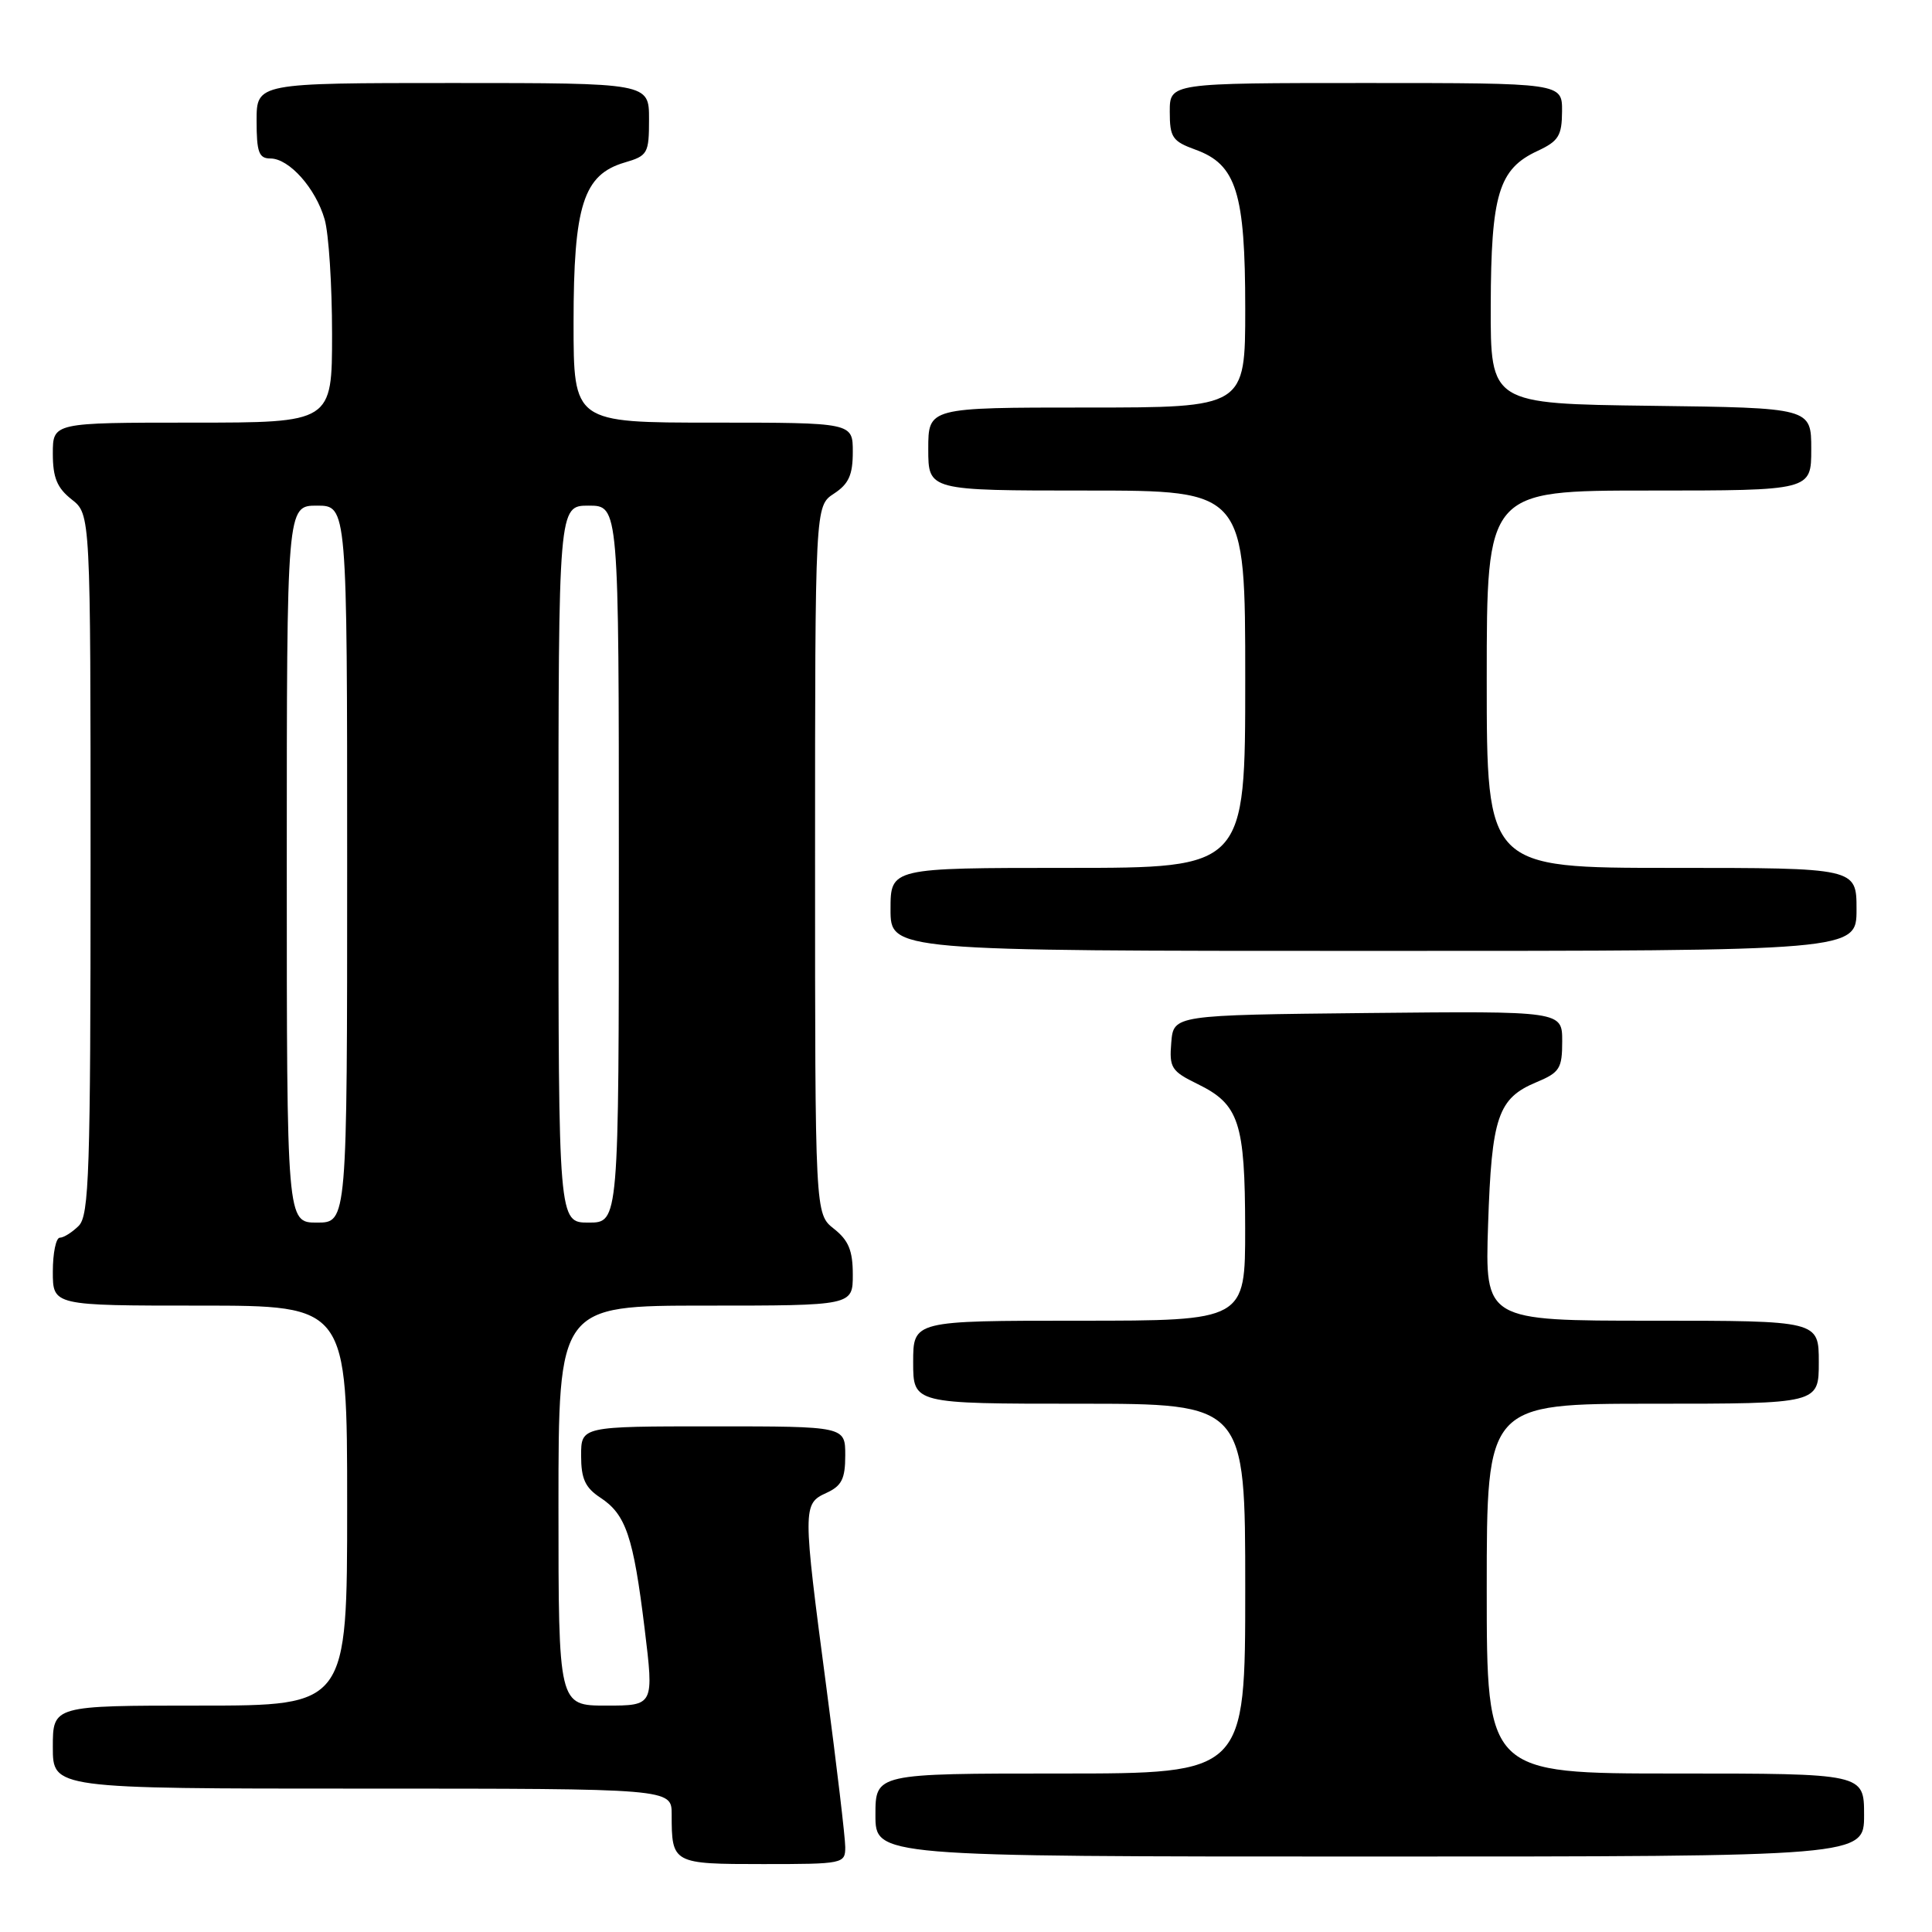<?xml version="1.0" encoding="UTF-8" standalone="no"?>
<!DOCTYPE svg PUBLIC "-//W3C//DTD SVG 1.1//EN" "http://www.w3.org/Graphics/SVG/1.1/DTD/svg11.dtd" >
<svg xmlns="http://www.w3.org/2000/svg" xmlns:xlink="http://www.w3.org/1999/xlink" version="1.1" viewBox="0 0 256 256">
 <g >
 <path fill="currentColor"
d=" M 112.00 244.75 C 112.00 243.51 110.87 233.99 109.50 223.60 C 106.35 199.75 106.35 199.26 109.50 197.82 C 111.53 196.89 112.00 195.96 112.00 192.84 C 112.00 189.00 112.00 189.00 94.50 189.00 C 77.00 189.00 77.00 189.00 77.00 192.88 C 77.00 195.94 77.54 197.12 79.54 198.44 C 82.93 200.66 83.92 203.58 85.41 215.75 C 86.66 226.00 86.66 226.00 80.33 226.00 C 74.00 226.00 74.00 226.00 74.00 199.50 C 74.00 173.00 74.00 173.00 93.50 173.00 C 113.00 173.00 113.00 173.00 113.00 168.89 C 113.00 165.71 112.44 164.35 110.50 162.82 C 108.00 160.85 108.00 160.85 108.00 113.95 C 108.00 67.05 108.00 67.05 110.50 65.41 C 112.46 64.13 113.00 62.93 113.00 59.88 C 113.00 56.00 113.00 56.00 94.50 56.00 C 76.00 56.00 76.00 56.00 76.00 42.75 C 76.00 27.22 77.30 23.15 82.75 21.54 C 85.83 20.64 86.00 20.34 86.00 15.79 C 86.00 11.00 86.00 11.00 60.00 11.00 C 34.00 11.00 34.00 11.00 34.00 16.00 C 34.00 20.17 34.30 21.00 35.83 21.00 C 38.32 21.00 41.84 24.96 43.02 29.08 C 43.56 30.96 44.00 37.78 44.00 44.24 C 44.00 56.00 44.00 56.00 25.50 56.00 C 7.00 56.00 7.00 56.00 7.00 60.11 C 7.00 63.29 7.56 64.65 9.50 66.18 C 12.00 68.15 12.00 68.15 12.00 114.50 C 12.00 155.31 11.81 161.05 10.43 162.43 C 9.56 163.29 8.44 164.00 7.93 164.00 C 7.42 164.00 7.00 166.03 7.00 168.50 C 7.00 173.00 7.00 173.00 26.50 173.00 C 46.00 173.00 46.00 173.00 46.00 199.50 C 46.00 226.00 46.00 226.00 26.50 226.00 C 7.00 226.00 7.00 226.00 7.00 231.50 C 7.00 237.00 7.00 237.00 48.00 237.00 C 89.00 237.00 89.00 237.00 89.00 240.42 C 89.00 246.94 89.11 247.00 101.11 247.00 C 111.74 247.00 112.00 246.95 112.00 244.75 Z  M 247.00 240.50 C 247.00 235.00 247.00 235.00 222.00 235.00 C 197.00 235.00 197.00 235.00 197.00 210.50 C 197.00 186.00 197.00 186.00 219.00 186.00 C 241.00 186.00 241.00 186.00 241.00 180.50 C 241.00 175.00 241.00 175.00 218.88 175.00 C 196.76 175.00 196.76 175.00 197.18 162.25 C 197.65 147.98 198.48 145.53 203.58 143.40 C 206.67 142.11 207.00 141.58 207.00 137.97 C 207.00 133.97 207.00 133.97 181.25 134.23 C 155.50 134.50 155.50 134.50 155.20 138.14 C 154.92 141.48 155.21 141.94 158.69 143.64 C 164.19 146.33 164.97 148.70 164.99 162.75 C 165.00 175.00 165.00 175.00 143.00 175.00 C 121.00 175.00 121.00 175.00 121.00 180.50 C 121.00 186.00 121.00 186.00 143.00 186.00 C 165.00 186.00 165.00 186.00 165.00 210.50 C 165.00 235.00 165.00 235.00 140.50 235.00 C 116.00 235.00 116.00 235.00 116.00 240.50 C 116.00 246.00 116.00 246.00 181.50 246.00 C 247.00 246.00 247.00 246.00 247.00 240.50 Z  M 246.00 120.50 C 246.00 115.00 246.00 115.00 221.50 115.00 C 197.00 115.00 197.00 115.00 197.00 90.00 C 197.00 65.00 197.00 65.00 218.50 65.00 C 240.00 65.00 240.00 65.00 240.00 59.52 C 240.00 54.04 240.00 54.04 218.75 53.77 C 197.50 53.50 197.50 53.50 197.53 40.50 C 197.57 25.74 198.58 22.39 203.73 20.00 C 206.52 18.70 206.96 17.99 206.98 14.75 C 207.00 11.00 207.00 11.00 181.00 11.00 C 155.00 11.00 155.00 11.00 155.00 14.80 C 155.00 18.21 155.35 18.72 158.40 19.83 C 163.83 21.79 165.00 25.53 165.00 40.90 C 165.00 54.00 165.00 54.00 144.00 54.00 C 123.00 54.00 123.00 54.00 123.00 59.50 C 123.00 65.00 123.00 65.00 144.00 65.00 C 165.00 65.00 165.00 65.00 165.00 90.00 C 165.00 115.00 165.00 115.00 141.50 115.00 C 118.00 115.00 118.00 115.00 118.00 120.50 C 118.00 126.00 118.00 126.00 182.00 126.00 C 246.00 126.00 246.00 126.00 246.00 120.50 Z  M 38.00 114.50 C 38.00 67.00 38.00 67.00 42.00 67.00 C 46.00 67.00 46.00 67.00 46.00 114.50 C 46.00 162.00 46.00 162.00 42.00 162.00 C 38.00 162.00 38.00 162.00 38.00 114.50 Z  M 74.00 114.50 C 74.00 67.00 74.00 67.00 78.00 67.00 C 82.00 67.00 82.00 67.00 82.00 114.50 C 82.00 162.00 82.00 162.00 78.00 162.00 C 74.00 162.00 74.00 162.00 74.00 114.50 Z "/>
</g>
</svg>